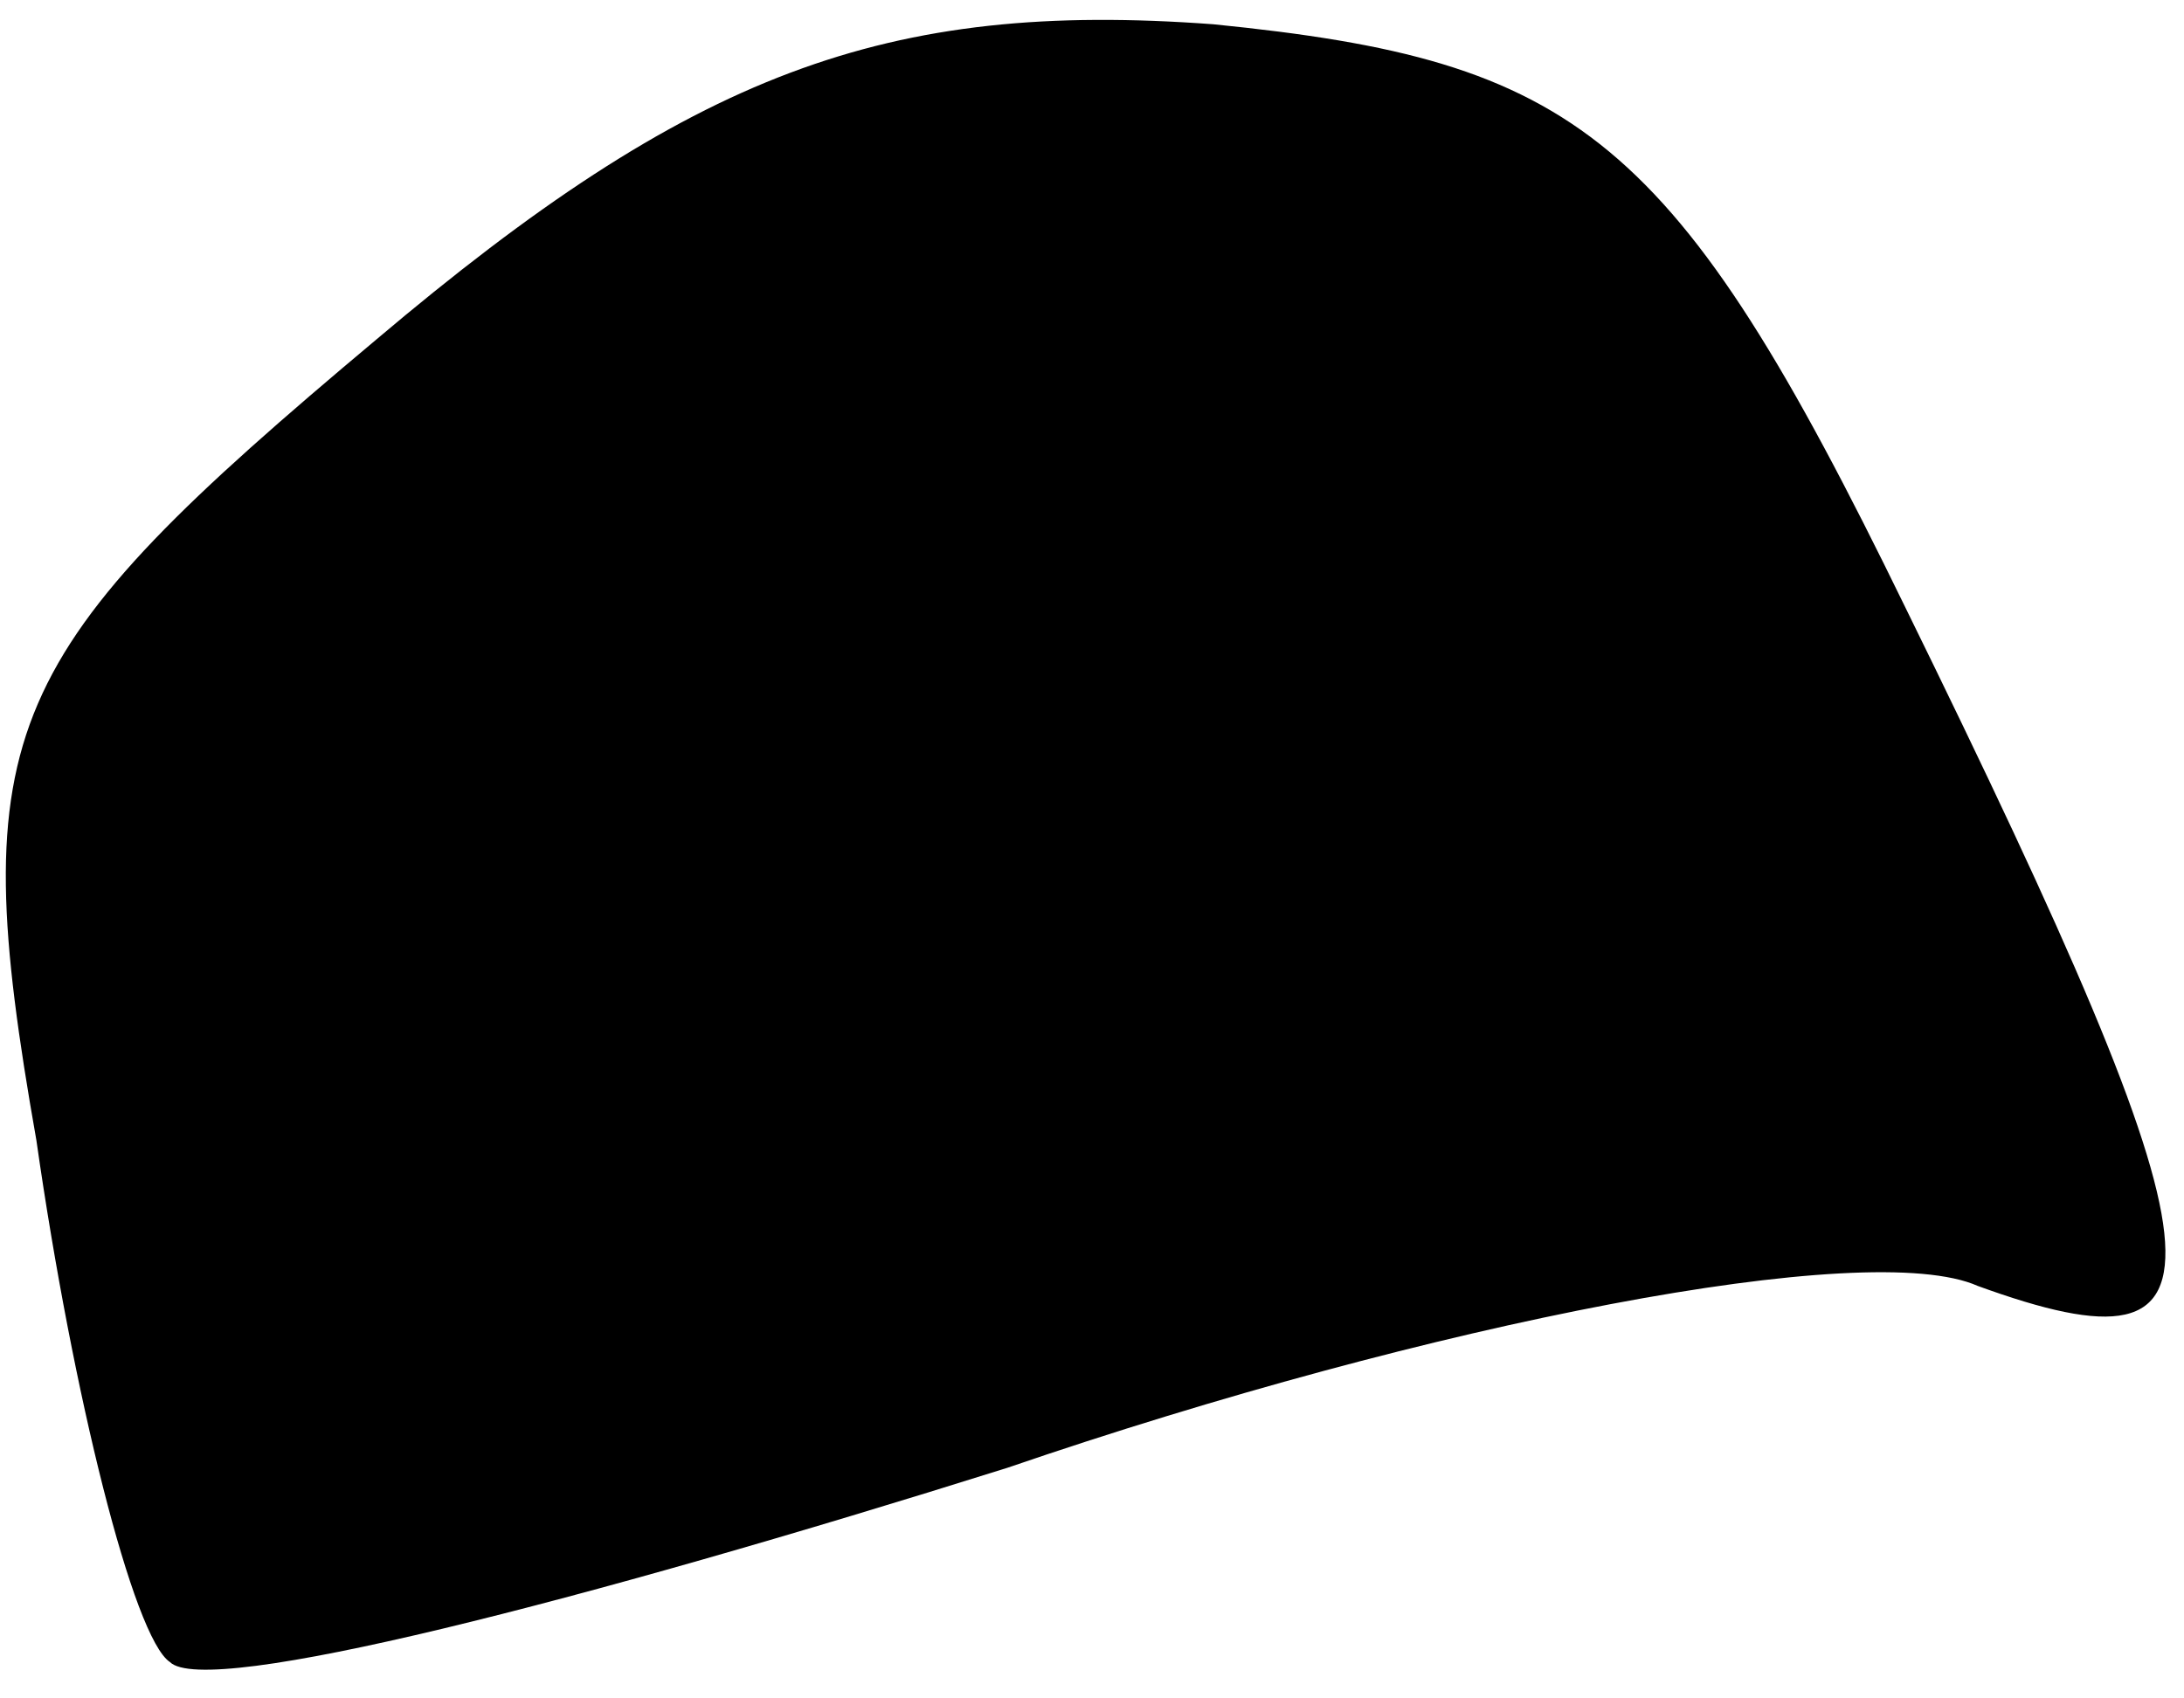 <?xml version="1.0" standalone="no"?>
<!DOCTYPE svg PUBLIC "-//W3C//DTD SVG 20010904//EN"
 "http://www.w3.org/TR/2001/REC-SVG-20010904/DTD/svg10.dtd">
<svg version="1.0" xmlns="http://www.w3.org/2000/svg"
 width="18pt" height="14pt" viewBox="0 0 18 14"
 preserveAspectRatio="xMidYMid meet">
<g transform="translate(0,14) scale(0.1,-0.1)"
fill="#000000" stroke="none">
<path fill="#000000" stroke="none" d="M31 112 c-31 -26 -34 -32 -28 -66 3
-21 8 -41 11 -43 3 -3 34 5 69 16 35 12 71 19 80 15 22 -8 21 1 -6 56 -19 39
-27 45 -57 48 -27 2 -43 -4 -69 -26z"/>
</g>
</svg>
